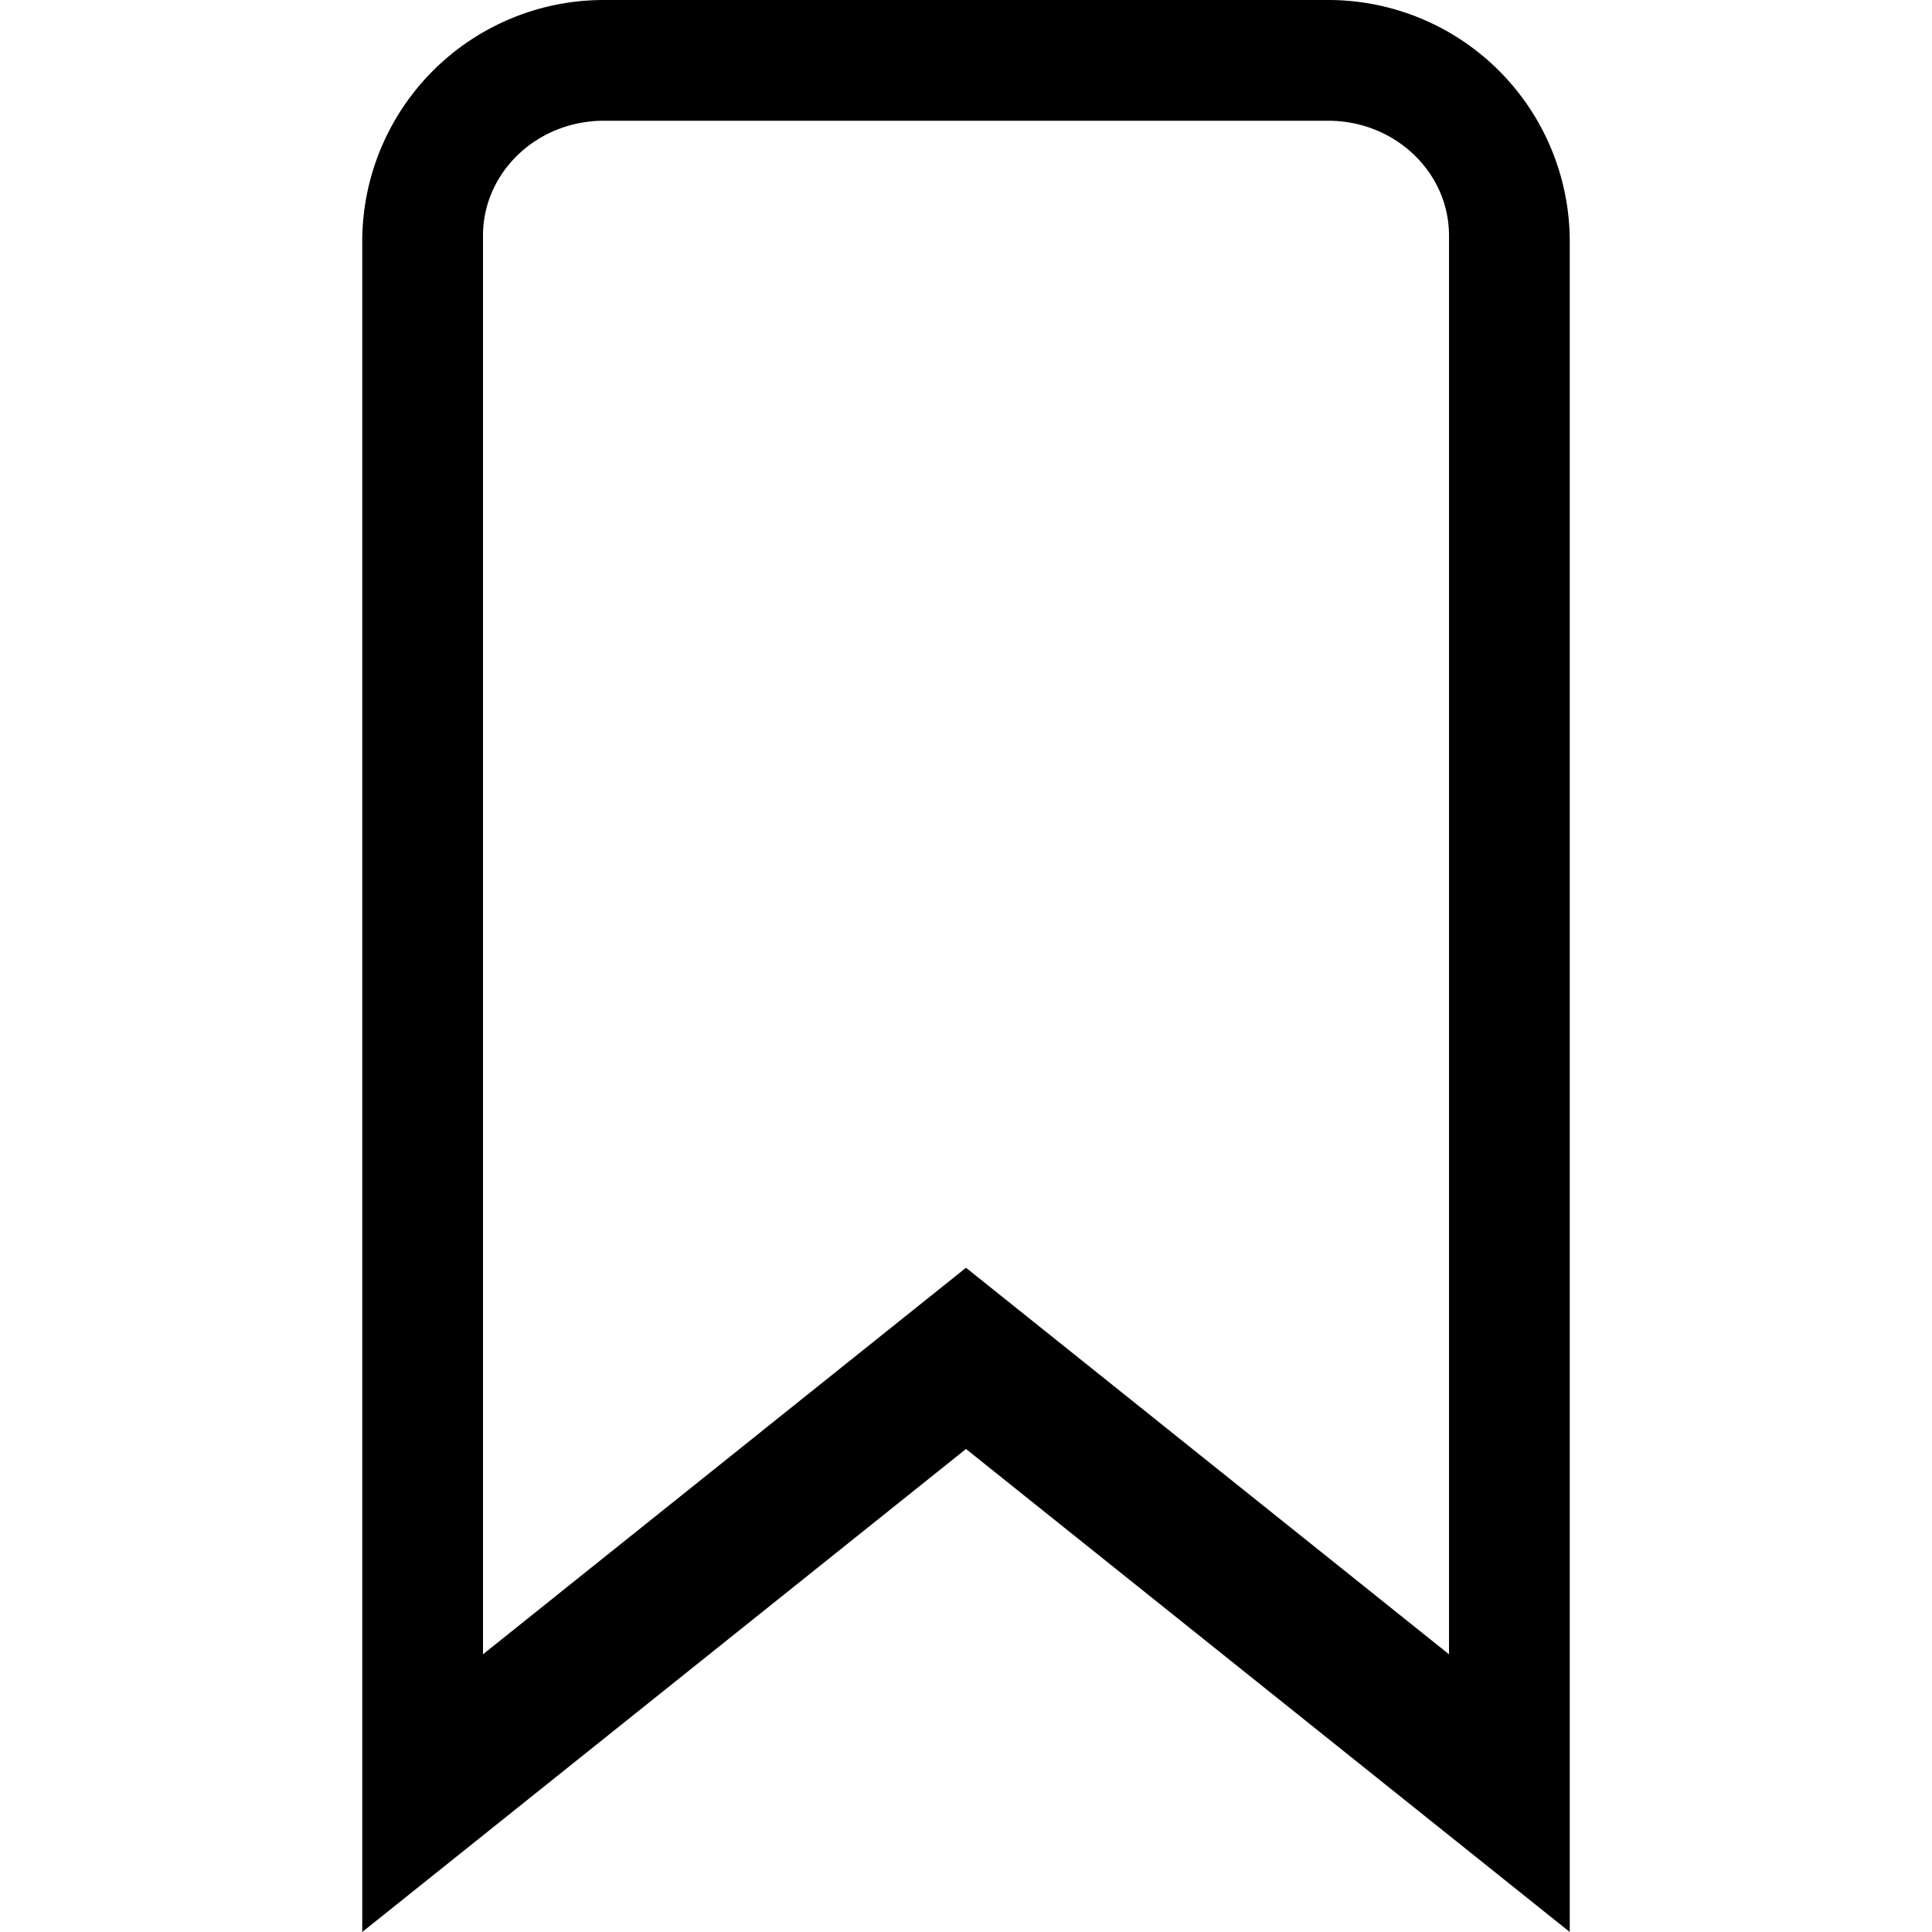 <svg xmlns="http://www.w3.org/2000/svg" viewBox="0 0 16 16" height="16px" fill="currentColor" aria-hidden="true" role="img" class="MuiTab-iconWrapper"><path d="m8 12-5 4V2a2 2 0 0 1 2-2h6a2 2 0 0 1 2 2v14zM4 1.951V13.7l4-3.201 4 3.201V1.951C12 1.426 11.552 1 11 1H5c-.552 0-1 .426-1 .951"></path></svg>